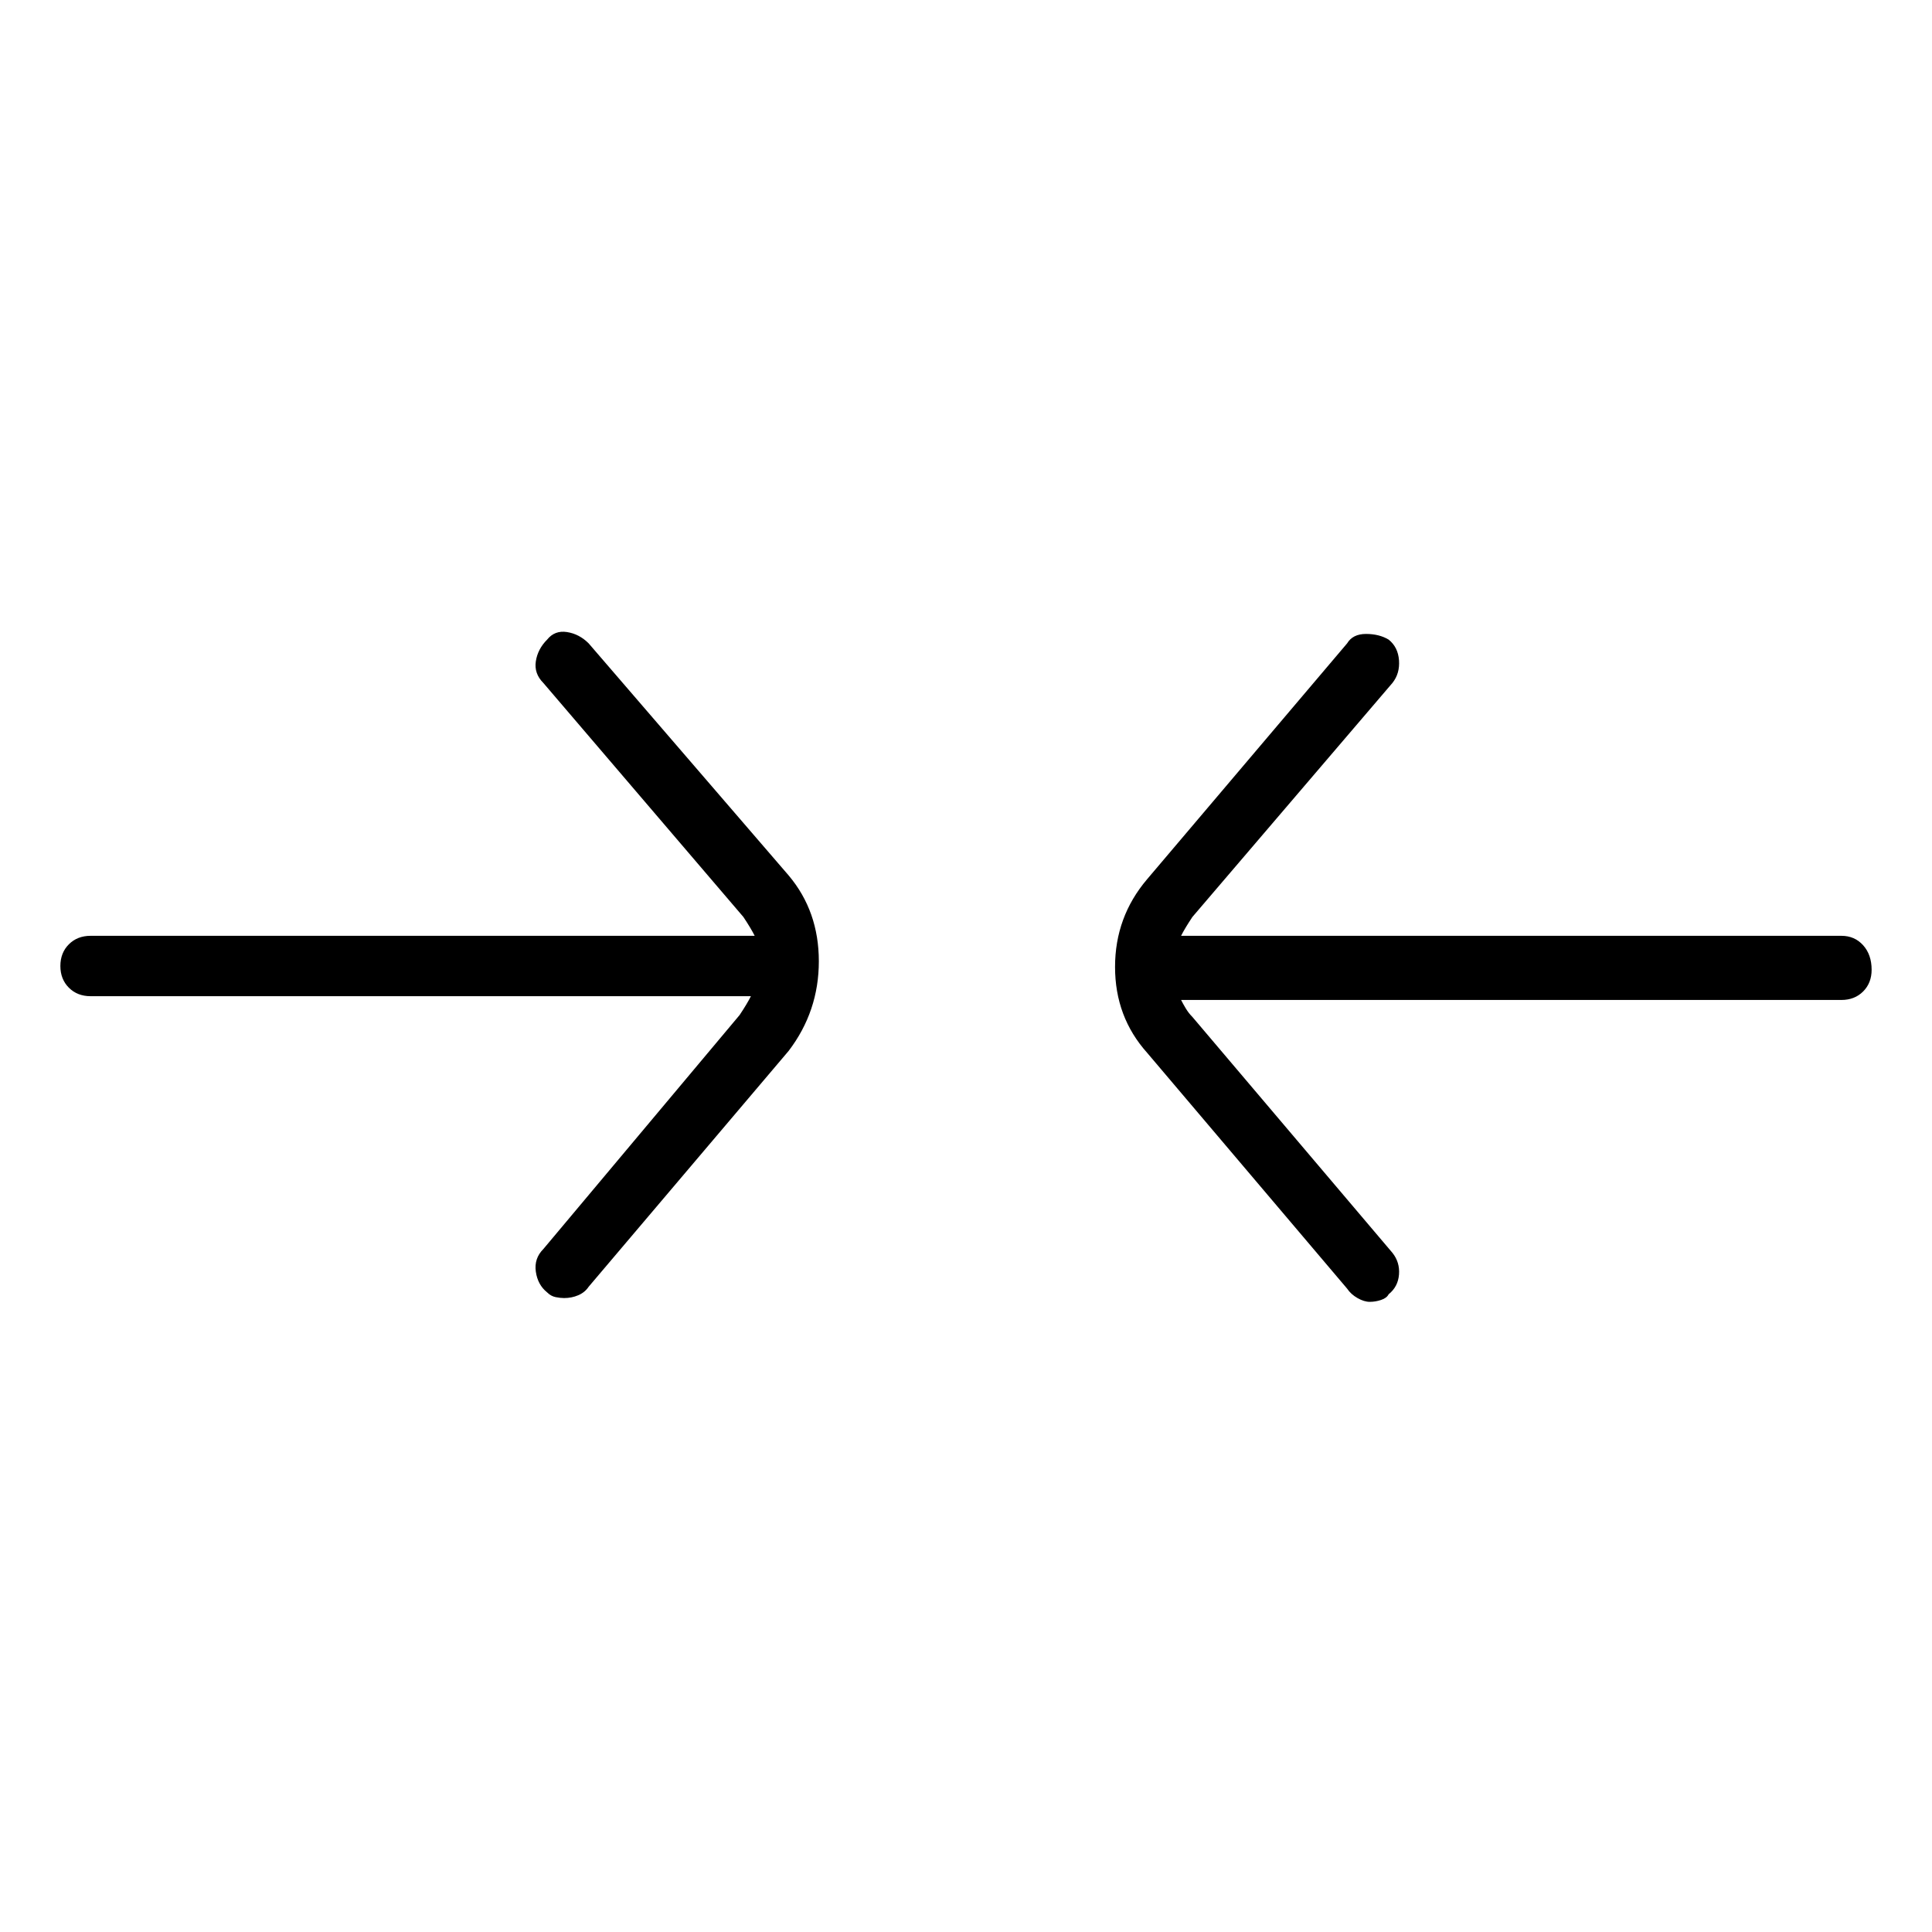 <svg viewBox="0 0 1024 1024" xmlns="http://www.w3.org/2000/svg">
  <path transform="scale(1, -1) translate(0, -960)" fill="currentColor" d="M312 619q-5 5 -11.5 6t-10.5 -4q-5 -5 -6 -11.5t4 -11.5l106 -124q2 -3 3.5 -5.5t2.5 -4.5h-352q-7 0 -11.5 -4.5t-4.5 -11.5t4.5 -11.5t11.5 -4.5h350q-1 -2 -2.5 -4.5t-3.5 -5.5l-104 -124q-5 -5 -4 -12t6 -11q2 -2 4.5 -2.5t4.5 -0.5q4 0 7.5 1.5t5.5 4.5l106 125 q16 21 16 47.5t-16 45.5l-106 123v0zM976 464h-350q1 2 2.5 4.5t3.5 5.5l106 124q4 5 3.5 12t-5.5 11q-5 3 -12 3t-10 -5l-106 -125q-17 -20 -17 -46.5t17 -45.5l106 -125q2 -3 5.5 -5t6.5 -2t6 1t4 3q5 4 5.5 10.5t-3.5 11.5l-106 125q-2 2 -3.5 4.5t-2.5 4.5h350 q7 0 11.5 4.5t4.5 11.5q0 8 -4.5 13t-11.5 5v0z" />
</svg>